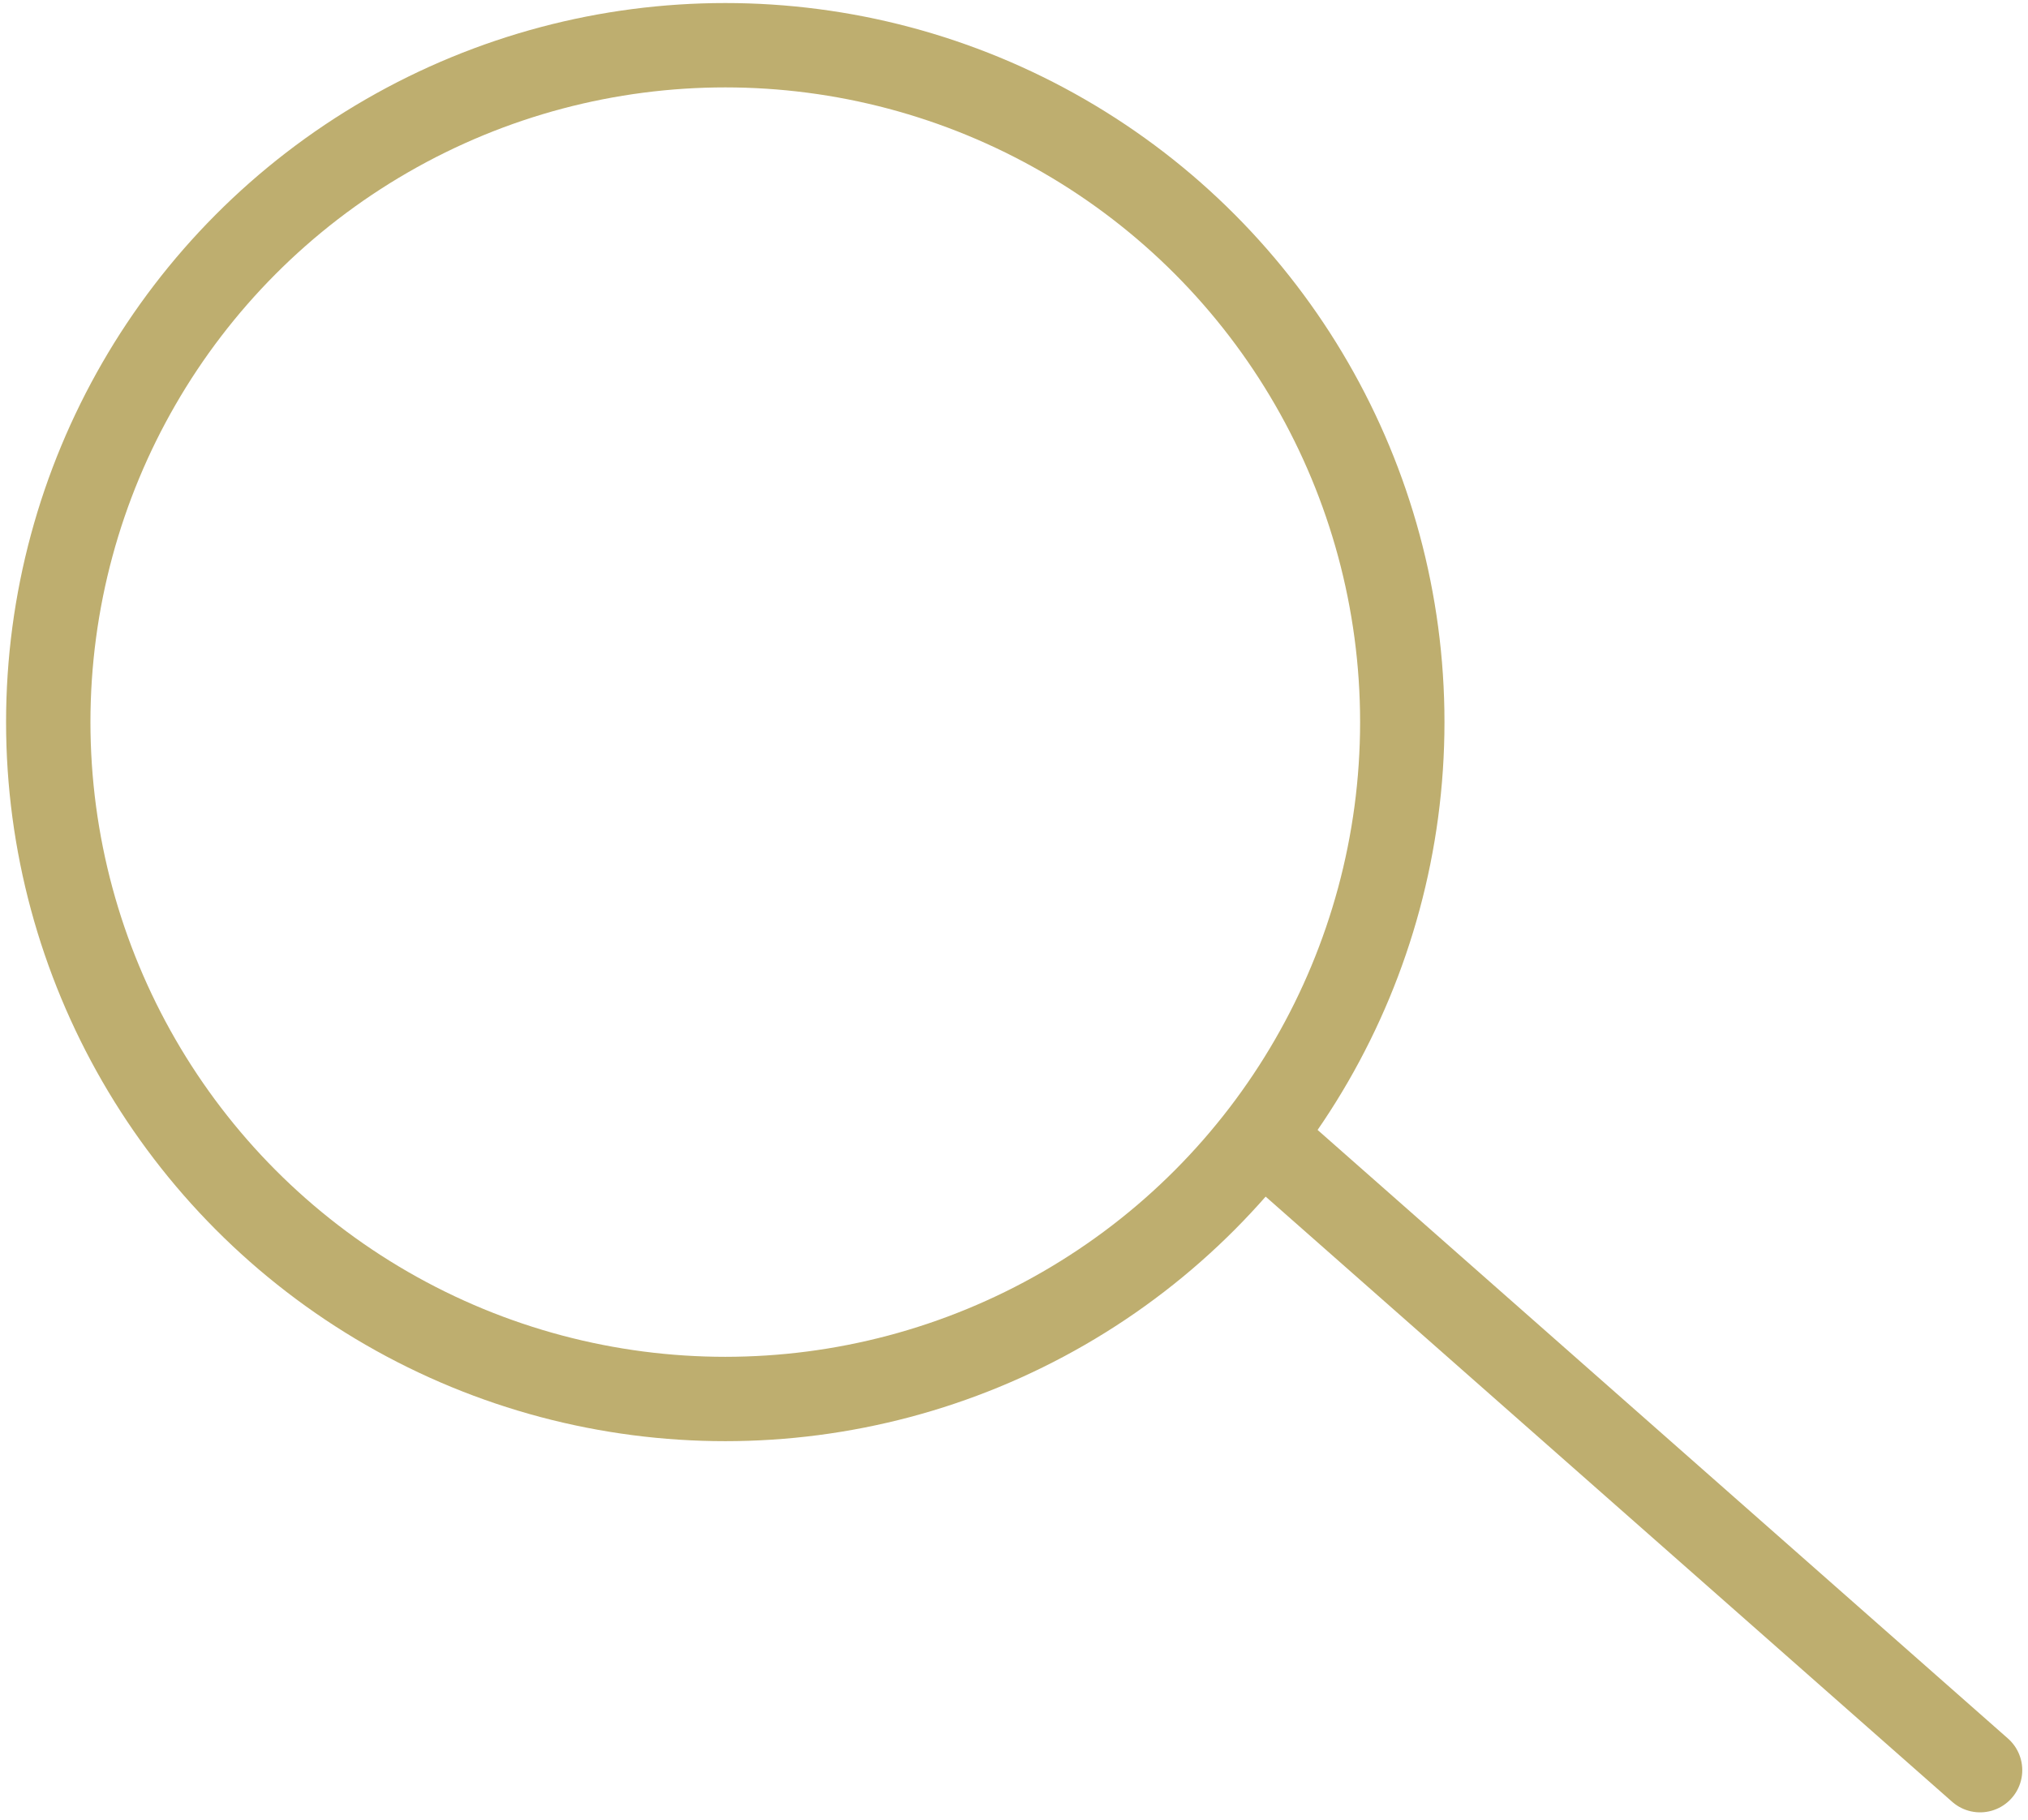 <?xml version="1.0" encoding="utf-8"?>
<!-- Generator: Adobe Illustrator 26.2.1, SVG Export Plug-In . SVG Version: 6.00 Build 0)  -->
<svg version="1.1" id="Layer_1" xmlns="http://www.w3.org/2000/svg" xmlns:xlink="http://www.w3.org/1999/xlink" x="0px" y="0px"
	 viewBox="0 0 600.9 539.3" style="enable-background:new 0 0 600.9 539.3;" xml:space="preserve">
<style type="text/css">
	.st0{fill:none;stroke:#BEAE6F;stroke-width:25;stroke-miterlimit:10;}
	.st1{fill:none;stroke:#BEAE6F;stroke-width:25;stroke-linecap:round;stroke-miterlimit:10;}
</style>
<circle class="st0" cx="214.9" cy="214" r="200.6"/>
<line class="st1" x1="375.4" y1="338.3" x2="586.7" y2="524.6"/>
</svg>
